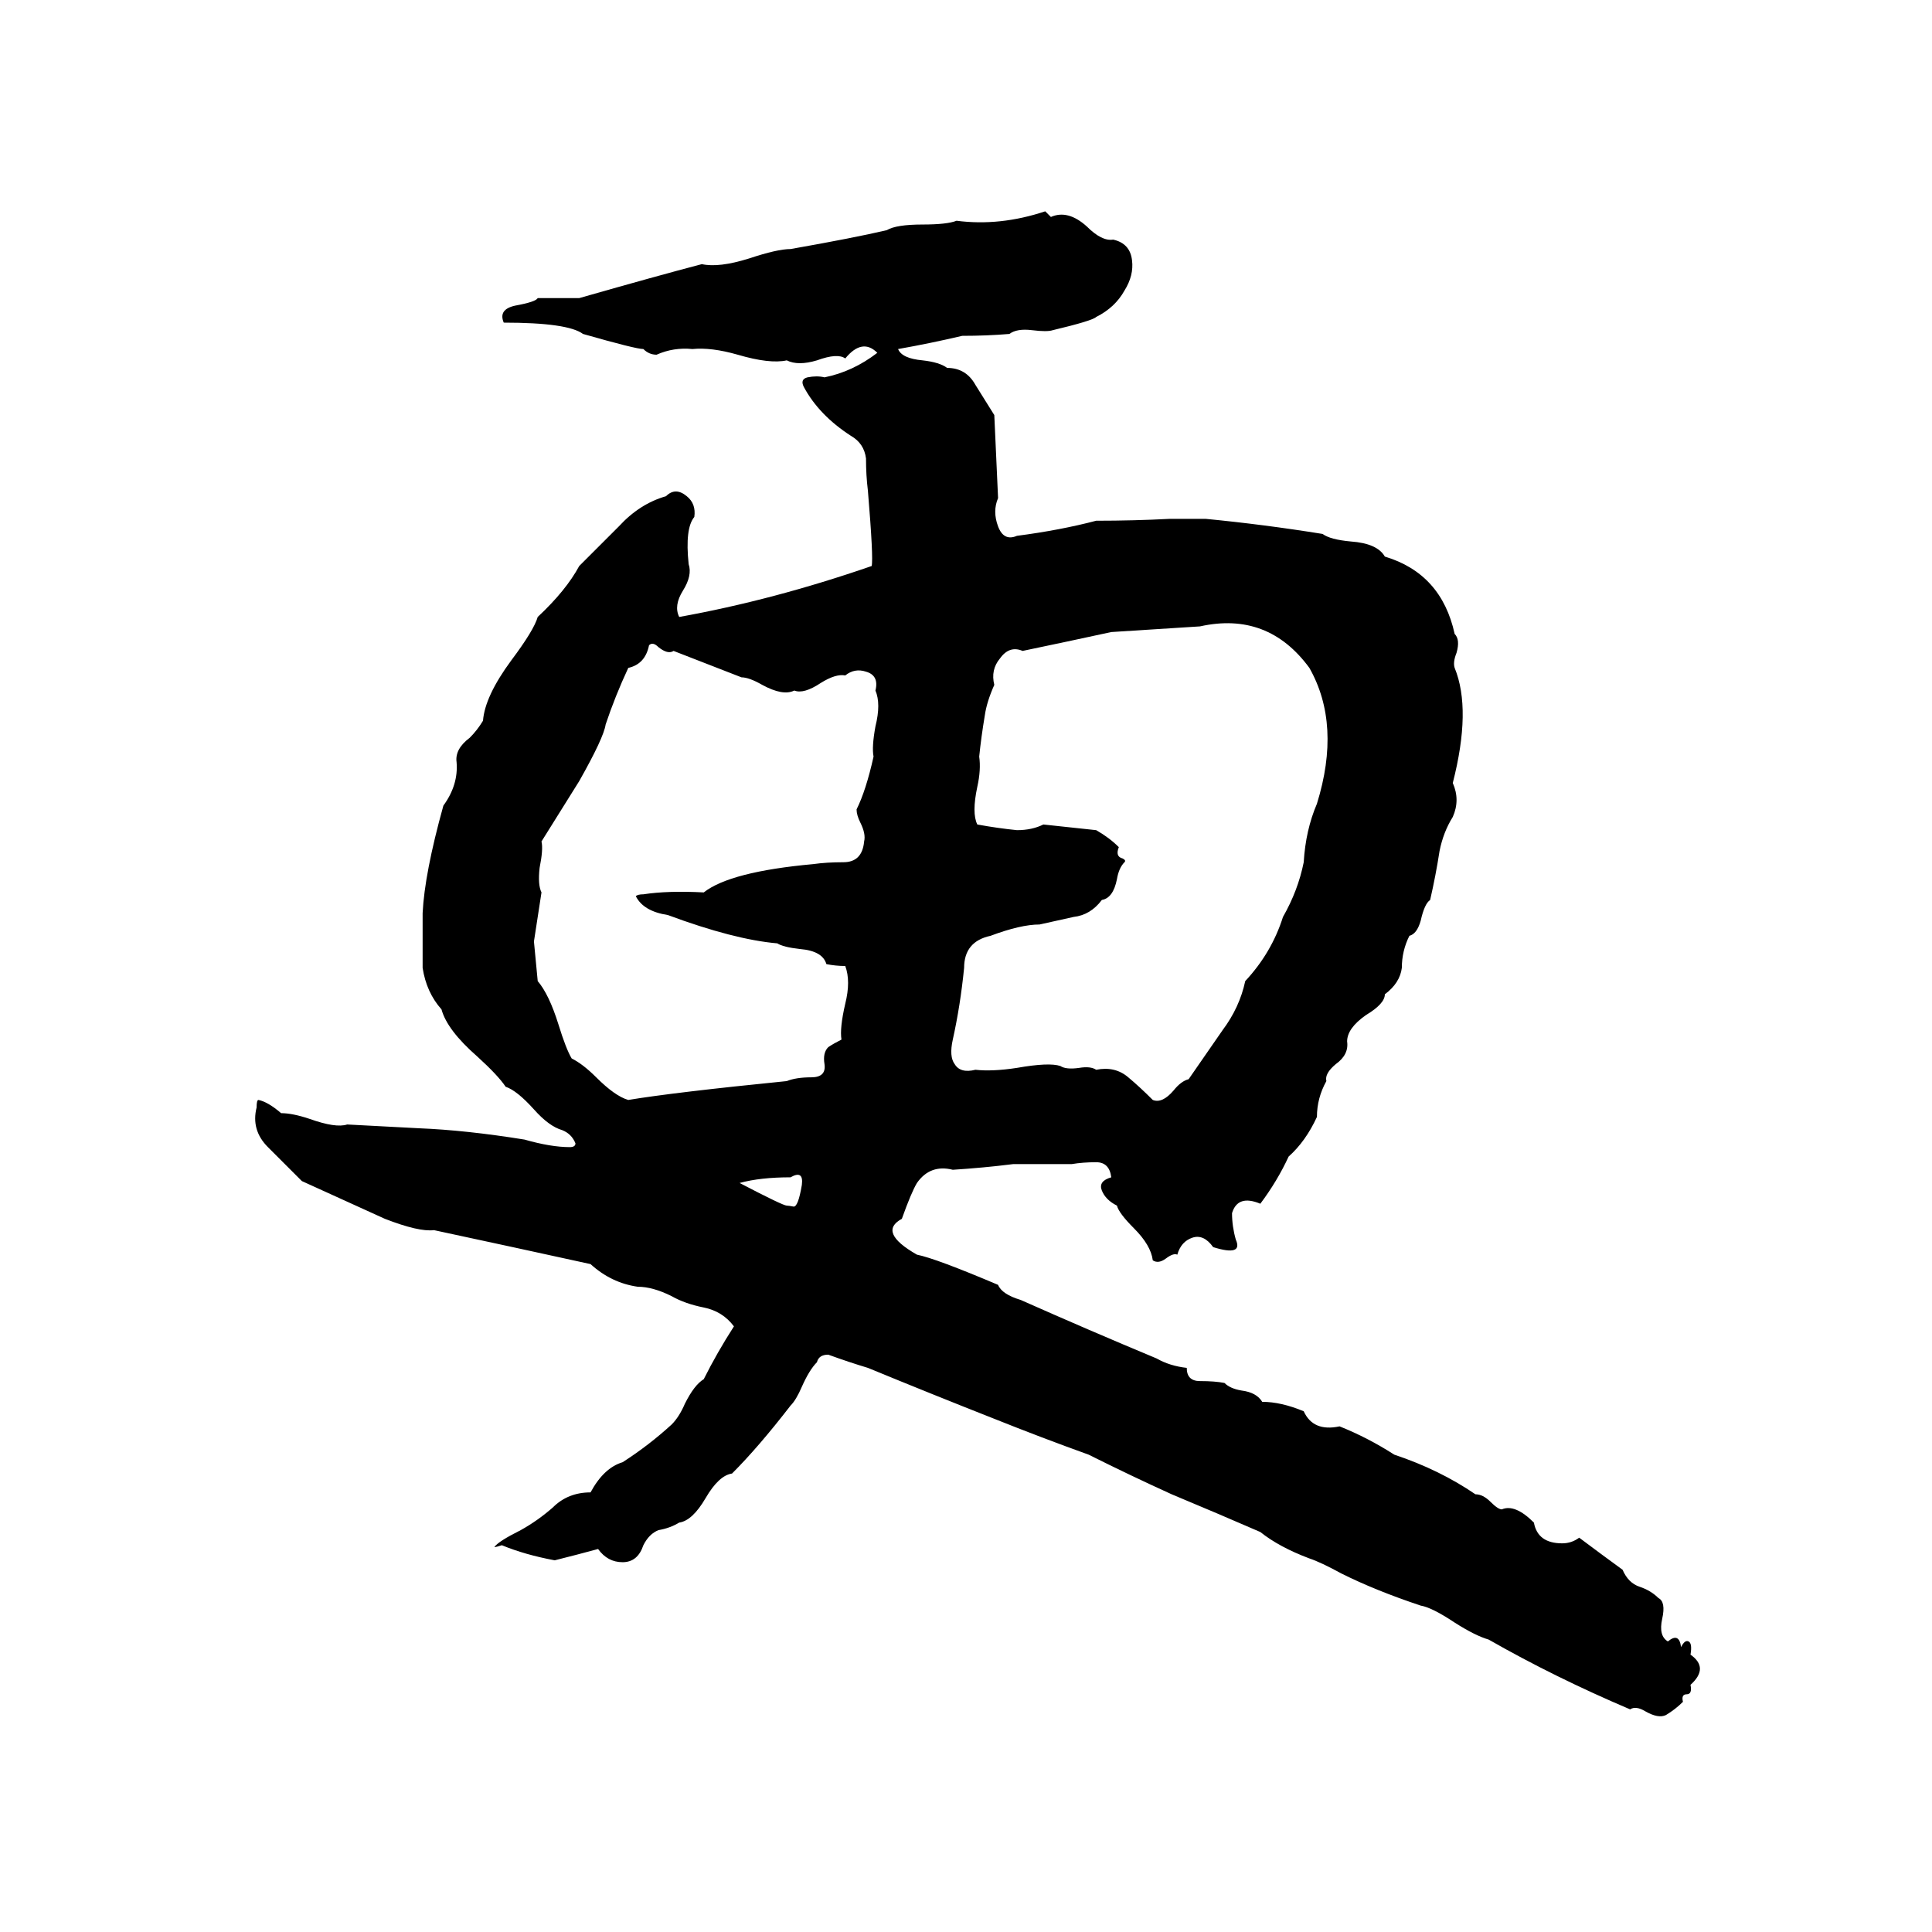 <svg xmlns="http://www.w3.org/2000/svg" viewBox="0 -800 1024 1024">
	<path fill="#000000" d="M554 -688L557 -685Q566 -689 576 -680Q584 -672 590 -673Q599 -671 600 -662Q601 -654 596 -646Q591 -637 581 -632Q579 -630 558 -625Q555 -624 547 -625Q539 -626 535 -623Q523 -622 510 -622Q493 -618 476 -615Q478 -610 489 -609Q498 -608 502 -605Q512 -605 517 -596Q522 -588 527 -580Q528 -558 529 -536Q526 -529 529 -521Q532 -513 539 -516Q562 -519 581 -524Q601 -524 620 -525Q630 -525 639 -525Q670 -522 701 -517Q705 -514 716 -513Q730 -512 734 -505Q764 -496 771 -464Q774 -461 772 -454Q770 -449 771 -446Q780 -424 770 -385Q774 -376 770 -367Q765 -359 763 -349Q761 -336 758 -323Q755 -321 753 -312Q751 -305 747 -304Q743 -296 743 -287Q742 -279 734 -273Q734 -268 724 -262Q714 -255 714 -248Q715 -241 708 -236Q702 -231 703 -227Q698 -218 698 -208Q692 -195 683 -187Q677 -174 668 -162Q656 -167 653 -157Q653 -150 655 -143Q659 -134 643 -139Q638 -146 632 -144Q626 -142 624 -135Q622 -136 618 -133Q614 -130 611 -132Q610 -140 601 -149Q593 -157 592 -161Q586 -164 584 -169Q582 -174 589 -176Q588 -184 581 -184Q574 -184 568 -183Q553 -183 537 -183Q521 -181 505 -180Q493 -183 486 -173Q483 -168 478 -154Q465 -147 486 -135Q496 -133 529 -119Q531 -114 541 -111Q577 -95 613 -80Q620 -76 629 -75Q629 -68 636 -68Q644 -68 649 -67Q652 -64 658 -63Q666 -62 669 -57Q679 -57 691 -52Q696 -41 710 -44Q725 -38 739 -29Q763 -21 782 -8Q786 -8 790 -4Q794 0 796 0Q803 -3 813 7Q815 18 828 18Q833 18 837 15Q849 24 860 32Q863 39 869 41Q875 43 879 47Q883 49 881 58Q879 67 884 70Q890 65 891 73Q893 69 895 70Q897 71 896 77Q906 84 896 93Q897 98 894 98Q891 98 892 102Q888 106 883 109Q879 111 872 107Q867 104 864 106Q824 89 789 69Q782 67 771 60Q759 52 753 51Q729 43 711 34Q700 28 694 26Q678 20 668 12Q645 2 621 -8Q599 -18 577 -29Q552 -38 527 -48Q494 -61 460 -75Q450 -78 439 -82Q434 -82 433 -78Q429 -74 425 -65Q422 -58 419 -55Q402 -33 388 -19Q381 -18 374 -6Q367 6 360 7Q355 10 349 11Q344 13 341 19Q338 28 330 28Q322 28 317 21Q306 24 294 27Q278 24 266 19Q263 20 262 20Q264 17 276 11Q285 6 293 -1Q301 -9 313 -9Q320 -22 330 -25Q344 -34 356 -45Q360 -49 363 -56Q368 -66 373 -69Q380 -83 389 -97Q383 -105 373 -107Q363 -109 356 -113Q346 -118 338 -118Q324 -120 313 -130Q272 -139 230 -148Q222 -147 204 -154L160 -174Q151 -183 142 -192Q133 -201 136 -213Q136 -217 137 -217Q142 -216 149 -210Q155 -210 164 -207Q178 -202 184 -204Q203 -203 222 -202Q247 -201 278 -196Q292 -192 302 -192Q305 -192 305 -194Q303 -199 298 -201Q291 -203 283 -212Q274 -222 268 -224Q264 -230 253 -240Q237 -254 234 -265Q226 -274 224 -287Q224 -301 224 -316Q225 -337 235 -373Q243 -384 242 -396Q241 -403 249 -409Q253 -413 256 -418Q257 -431 271 -450Q283 -466 285 -473Q300 -487 307 -500Q317 -510 328 -521Q339 -533 353 -537Q358 -542 364 -537Q369 -533 368 -526Q363 -520 365 -501Q367 -495 362 -487Q357 -479 360 -473Q410 -482 462 -500Q463 -504 460 -540Q459 -548 459 -557Q458 -565 451 -569Q434 -580 426 -595Q424 -599 428 -600Q433 -601 437 -600Q452 -603 465 -613Q457 -621 448 -610Q444 -613 433 -609Q423 -606 417 -609Q408 -607 391 -612Q377 -616 367 -615Q357 -616 348 -612Q344 -612 341 -615Q337 -615 309 -623Q301 -629 267 -629Q264 -636 273 -638Q284 -640 285 -642Q296 -642 307 -642Q349 -654 372 -660Q381 -658 397 -663Q412 -668 419 -668Q453 -674 470 -678Q475 -681 489 -681Q502 -681 507 -683Q530 -680 554 -688ZM636 -468L589 -465Q566 -460 542 -455Q535 -458 530 -451Q525 -445 527 -437Q523 -428 522 -421Q520 -409 519 -399Q520 -392 518 -383Q515 -369 518 -363Q529 -361 539 -360Q547 -360 553 -363L581 -360Q588 -356 593 -351Q591 -346 595 -345Q597 -344 596 -343Q593 -340 592 -334Q590 -324 584 -323Q578 -315 569 -314Q560 -312 551 -310Q541 -310 525 -304Q511 -301 511 -287Q509 -267 505 -249Q503 -240 506 -236Q509 -231 517 -233Q526 -232 539 -234Q556 -237 562 -235Q565 -233 572 -234Q578 -235 581 -233Q591 -235 598 -229Q604 -224 611 -217Q616 -215 622 -222Q626 -227 630 -228Q639 -241 648 -254Q657 -266 660 -280Q674 -295 680 -314Q688 -328 691 -343Q692 -360 698 -374Q711 -416 694 -446Q672 -476 636 -468ZM344 -458Q342 -448 333 -446Q326 -431 321 -416Q320 -409 307 -386Q297 -370 287 -354Q288 -350 286 -340Q285 -331 287 -327Q285 -314 283 -301L285 -280Q291 -273 296 -257Q300 -244 303 -239Q309 -236 316 -229Q326 -219 333 -217Q357 -221 417 -227Q422 -229 430 -229Q438 -229 437 -236Q436 -242 439 -245Q442 -247 446 -249Q445 -255 448 -268Q451 -280 448 -288Q443 -288 438 -289Q436 -296 424 -297Q415 -298 412 -300Q389 -302 354 -315Q341 -317 337 -325Q338 -326 341 -326Q354 -328 373 -327Q387 -338 431 -342Q438 -343 447 -343Q457 -343 458 -354Q459 -358 456 -364Q454 -368 454 -371Q459 -381 463 -399Q462 -404 464 -415Q467 -427 464 -434Q466 -442 459 -444Q453 -446 448 -442Q443 -443 435 -438Q426 -432 421 -434Q415 -431 404 -437Q397 -441 393 -441Q375 -448 357 -455Q354 -453 349 -457Q346 -460 344 -458ZM419 -176Q403 -176 392 -173Q415 -161 417 -161Q418 -161 420.5 -160.5Q423 -160 425 -172Q426 -180 419 -176Z"/>
</svg>